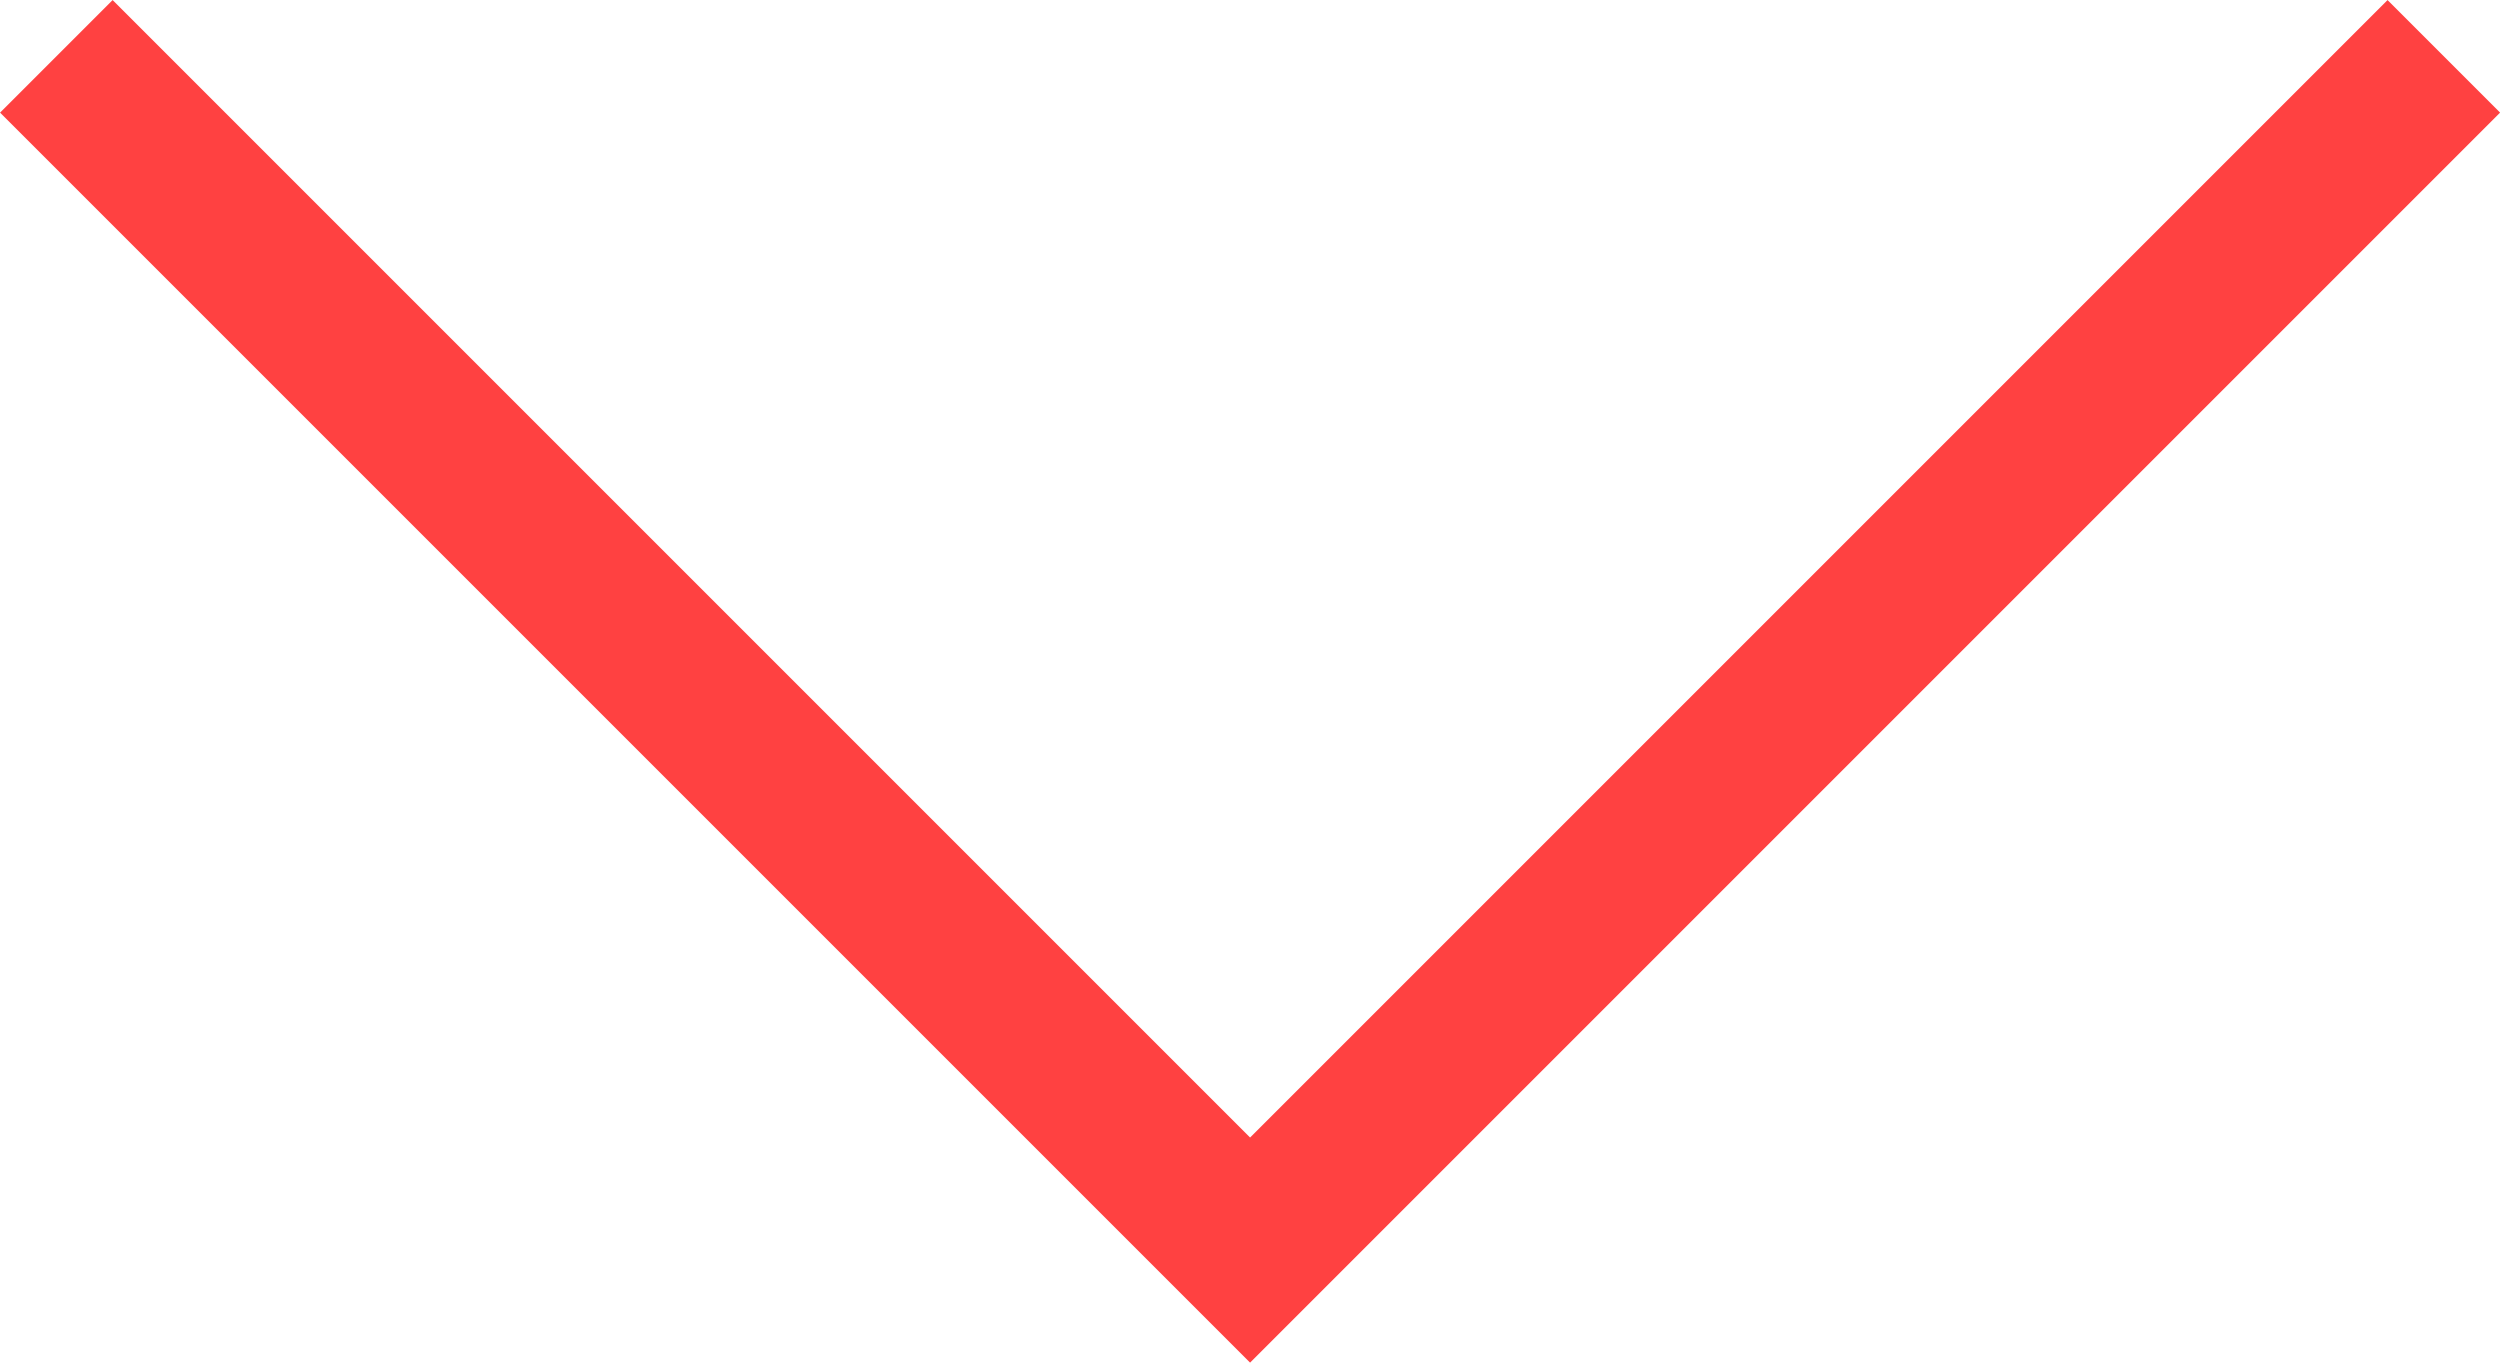 <svg xmlns="http://www.w3.org/2000/svg" viewBox="0 0 15.707 8.561">
  <defs>
    <style>
      .cls-1 {
        fill: none;
        stroke: #ff4141;
      }
    </style>
  </defs>
  <path id="Path_1617" data-name="Path 1617" class="cls-1" d="M9291.313,6710.5l7.5,7.5,7.5-7.5" transform="translate(-9290.959 -6710.146)"/>
</svg>
